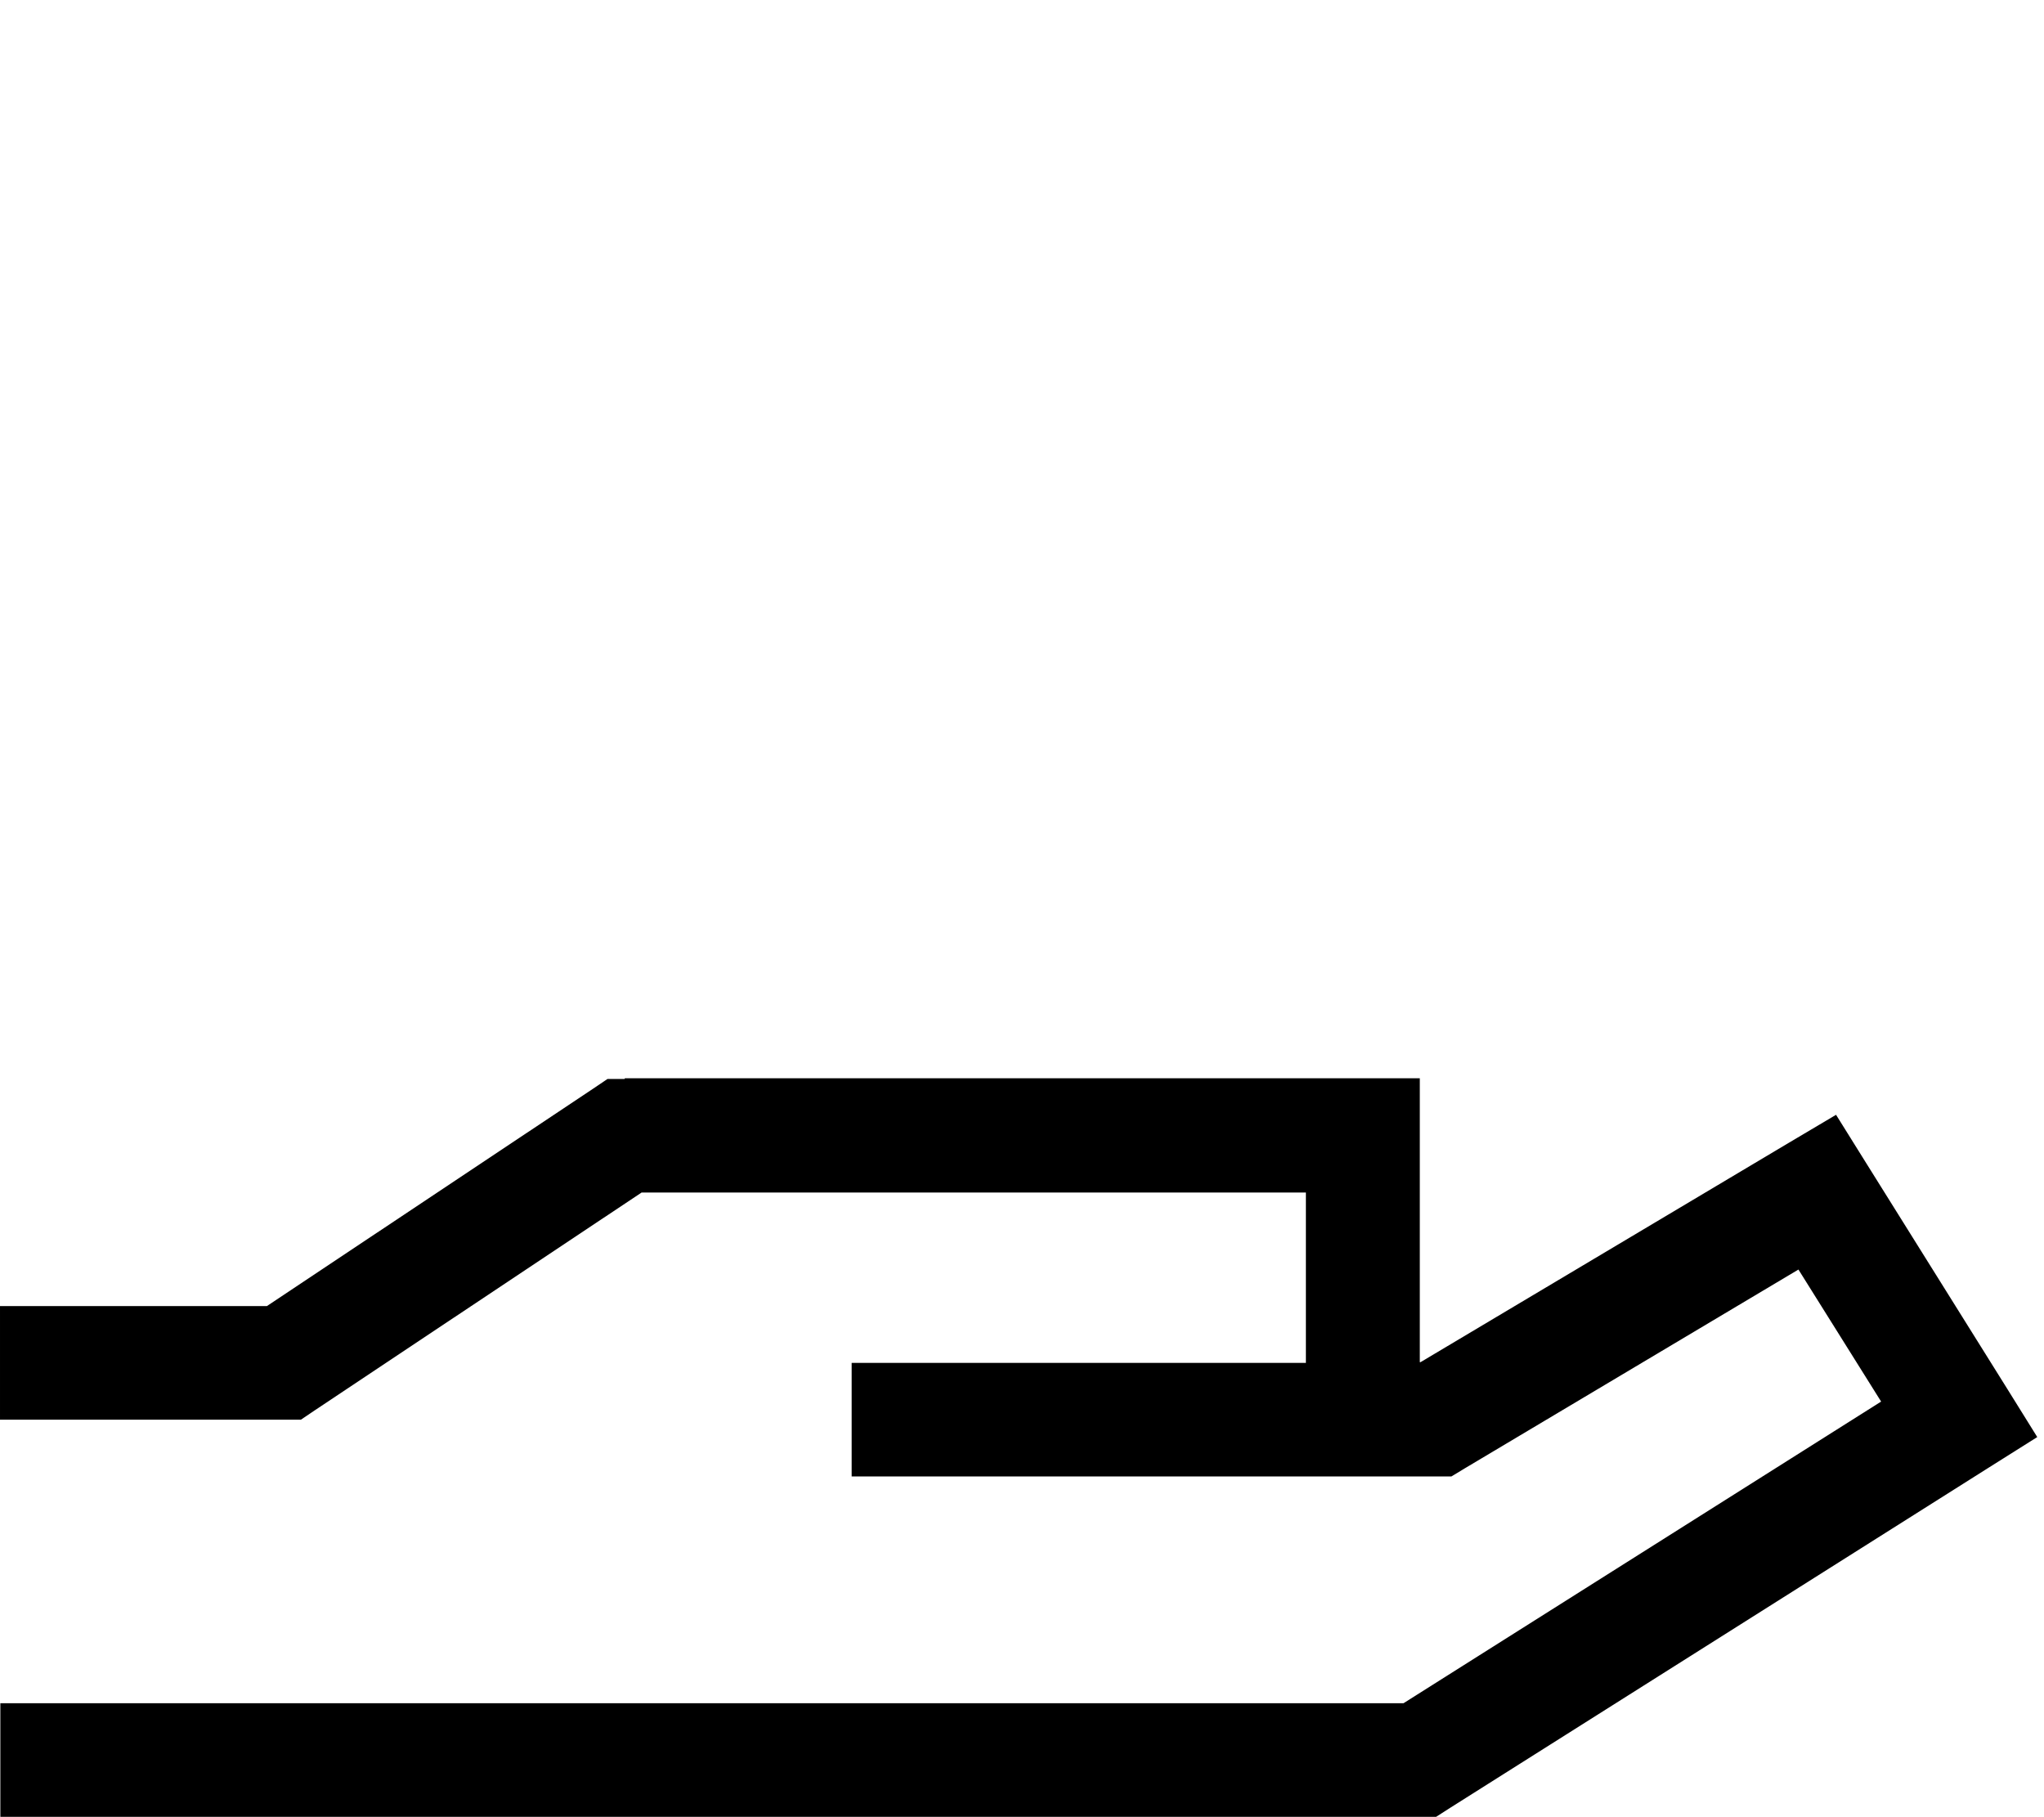<svg xmlns="http://www.w3.org/2000/svg" viewBox="0 0 576 512"><!--! Font Awesome Pro 7.0.1 by @fontawesome - https://fontawesome.com License - https://fontawesome.com/license (Commercial License) Copyright 2025 Fonticons, Inc. --><path fill="currentColor" d="M176 304l-4.8 0-4 2.7-92 61.3-75.2 0 0 32 84.8 0 4-2.7 92-61.3 187.2 0 0 48-128 0 0 32 169 0 3.8-2.3 94-56 23.3 37.2-134.6 85-395.4 0 0 32 404.6 0 3.9-2.5 152-96 13.5-8.5-8.4-13.5-40-64-8.3-13.3-13.5 8-103.6 61.7-.2 0 0-80-224 0z"/></svg>